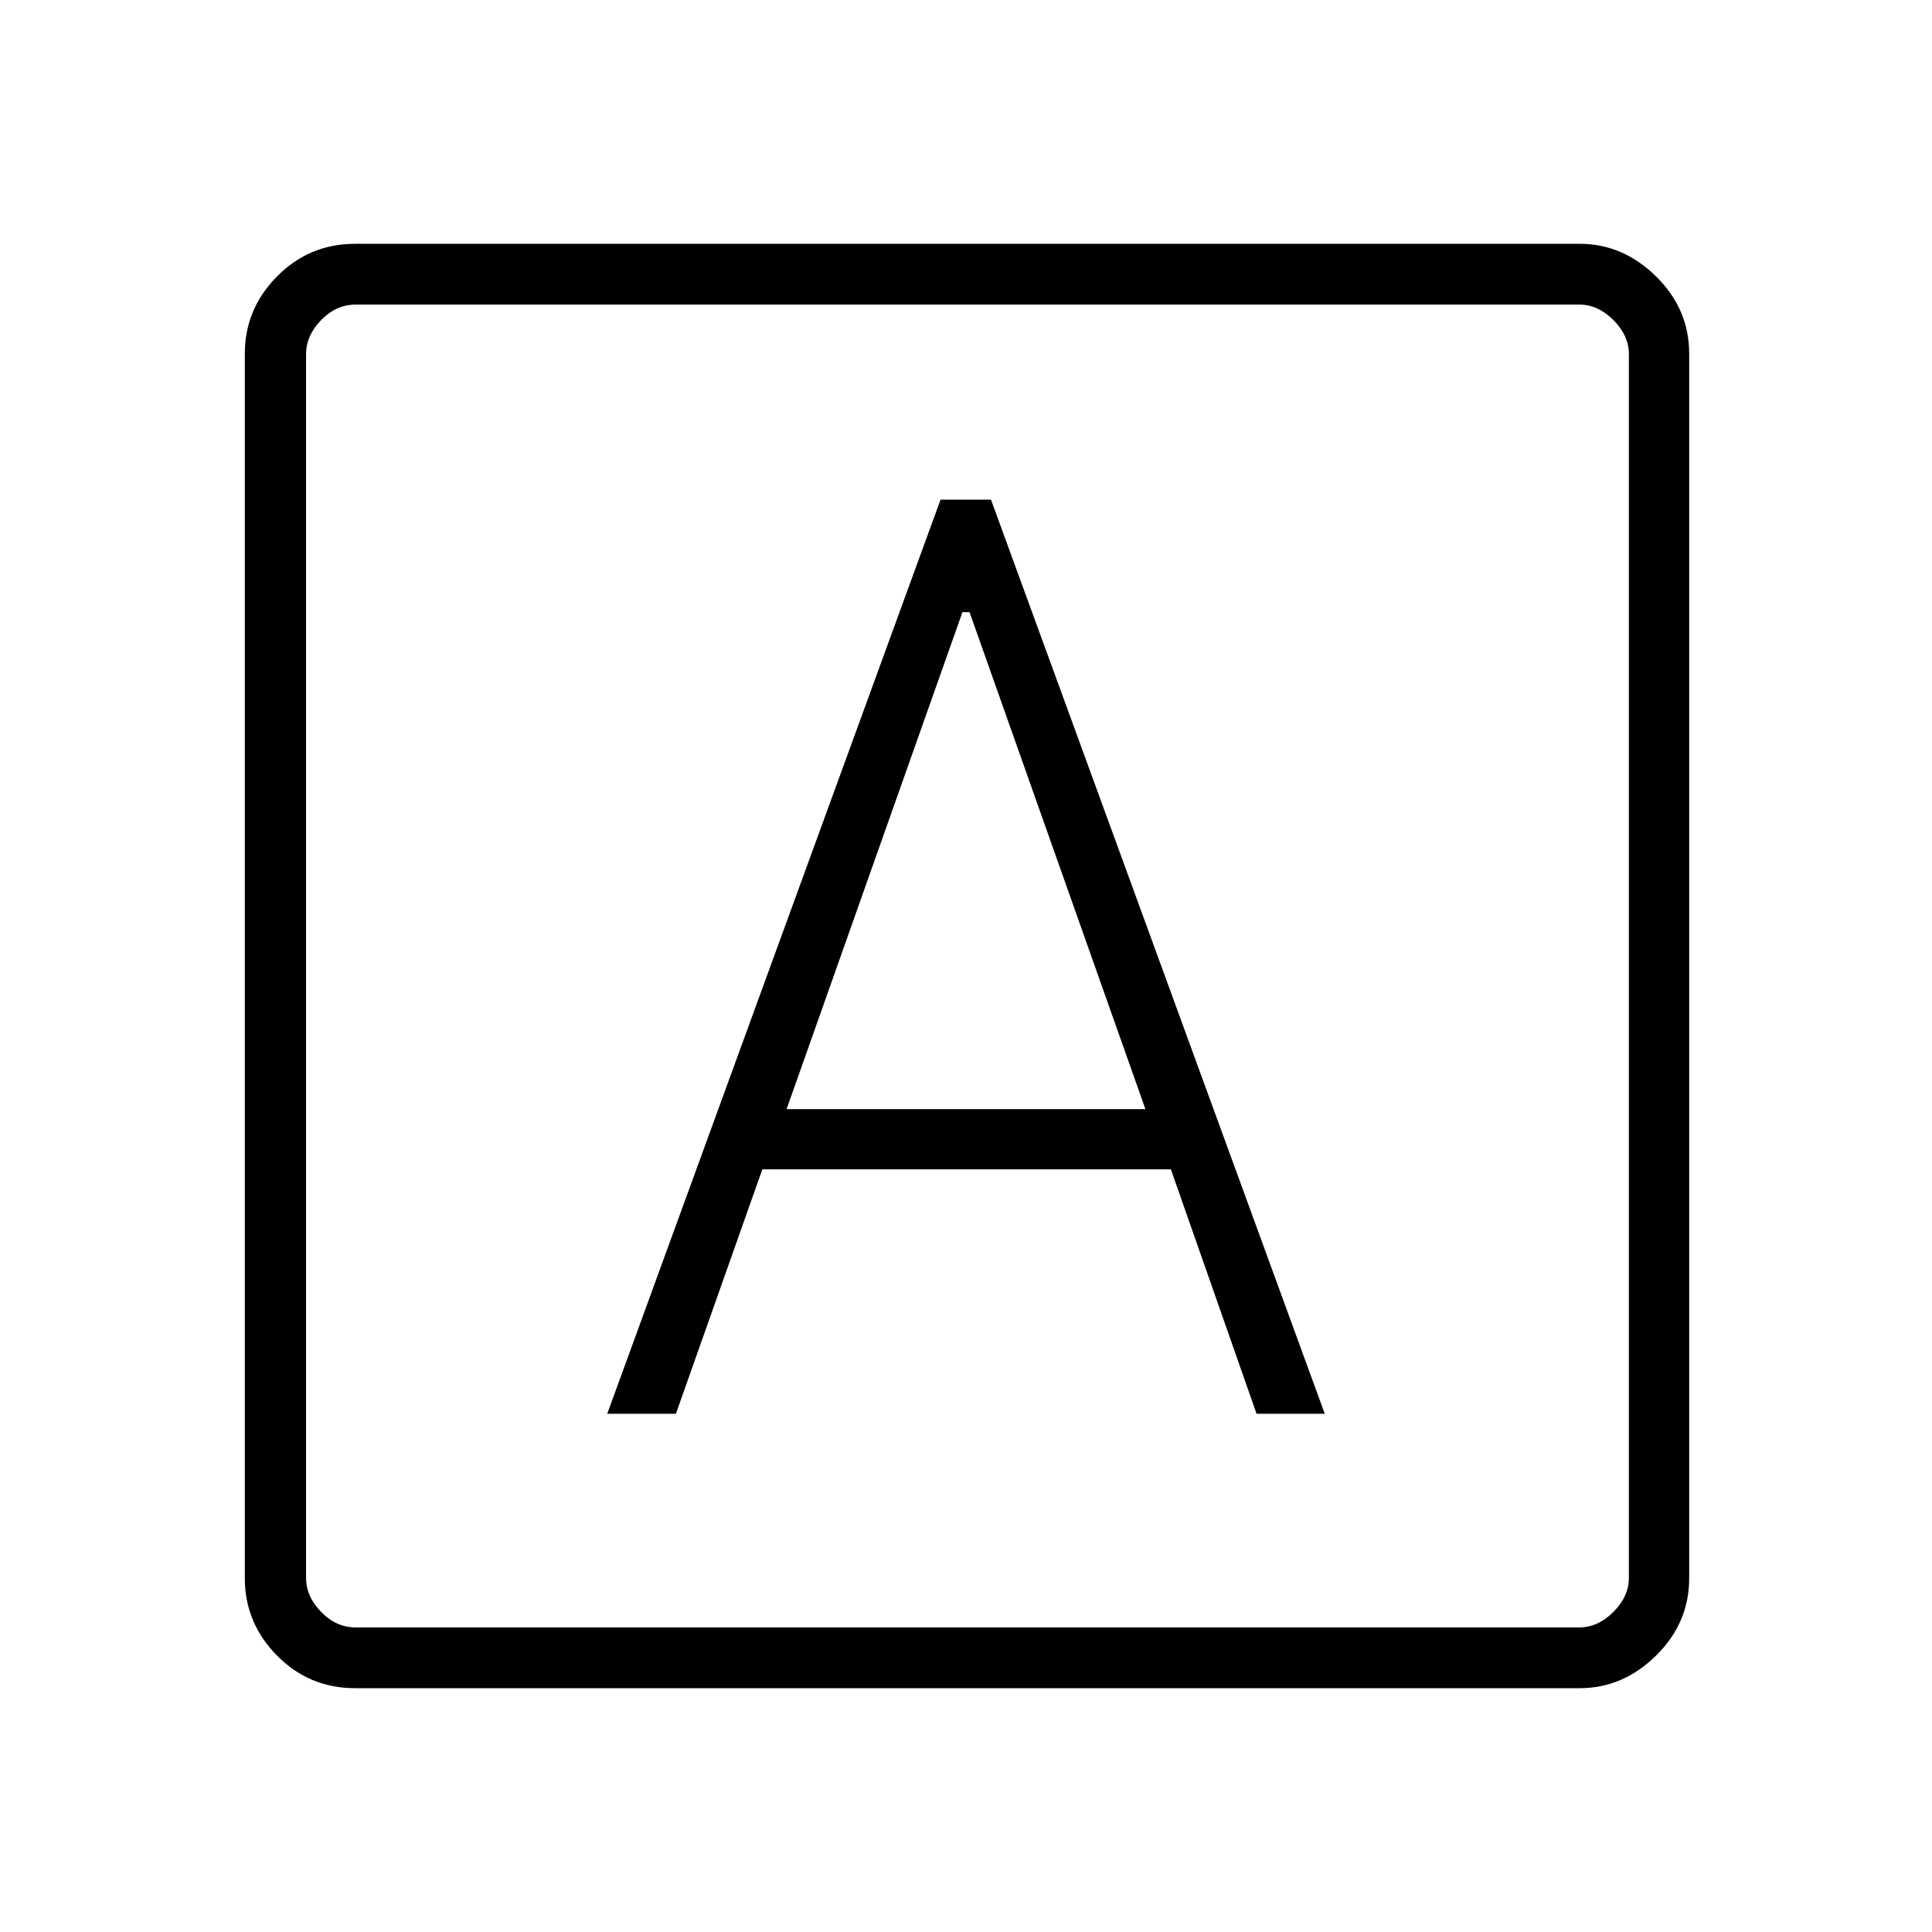 <svg xmlns="http://www.w3.org/2000/svg" height="48" viewBox="0 -960 960 960" width="48"><path d="M301.73-257.5h34.12l42.95-121.46h203.01l42.57 121.46h33.89L492.42-711.73h-25.07L301.73-257.5Zm89.12-151.38 87.38-246.93h3.54l87.38 246.93h-178.3ZM176.46-121.15q-22.82 0-38.81-16.2-16-16.2-16-38.44v-608.42q0-22.24 16-38.44 15.99-16.2 38.81-16.2h608.49q21.47 0 37.93 16.2 16.47 16.2 16.47 38.44v608.42q0 22.24-16.47 38.44-16.46 16.2-37.93 16.2H176.46Zm.23-30.2h608.08q9.23 0 16.92-7.69 7.69-7.69 7.69-16.92v-608.08q0-9.23-7.69-16.92-7.69-7.69-16.92-7.69H176.69q-9.61 0-17.11 7.69t-7.5 16.92v608.08q0 9.23 7.5 16.92 7.5 7.69 17.11 7.69Zm-24.61-657.3V-151.35-808.65Z"/></svg>